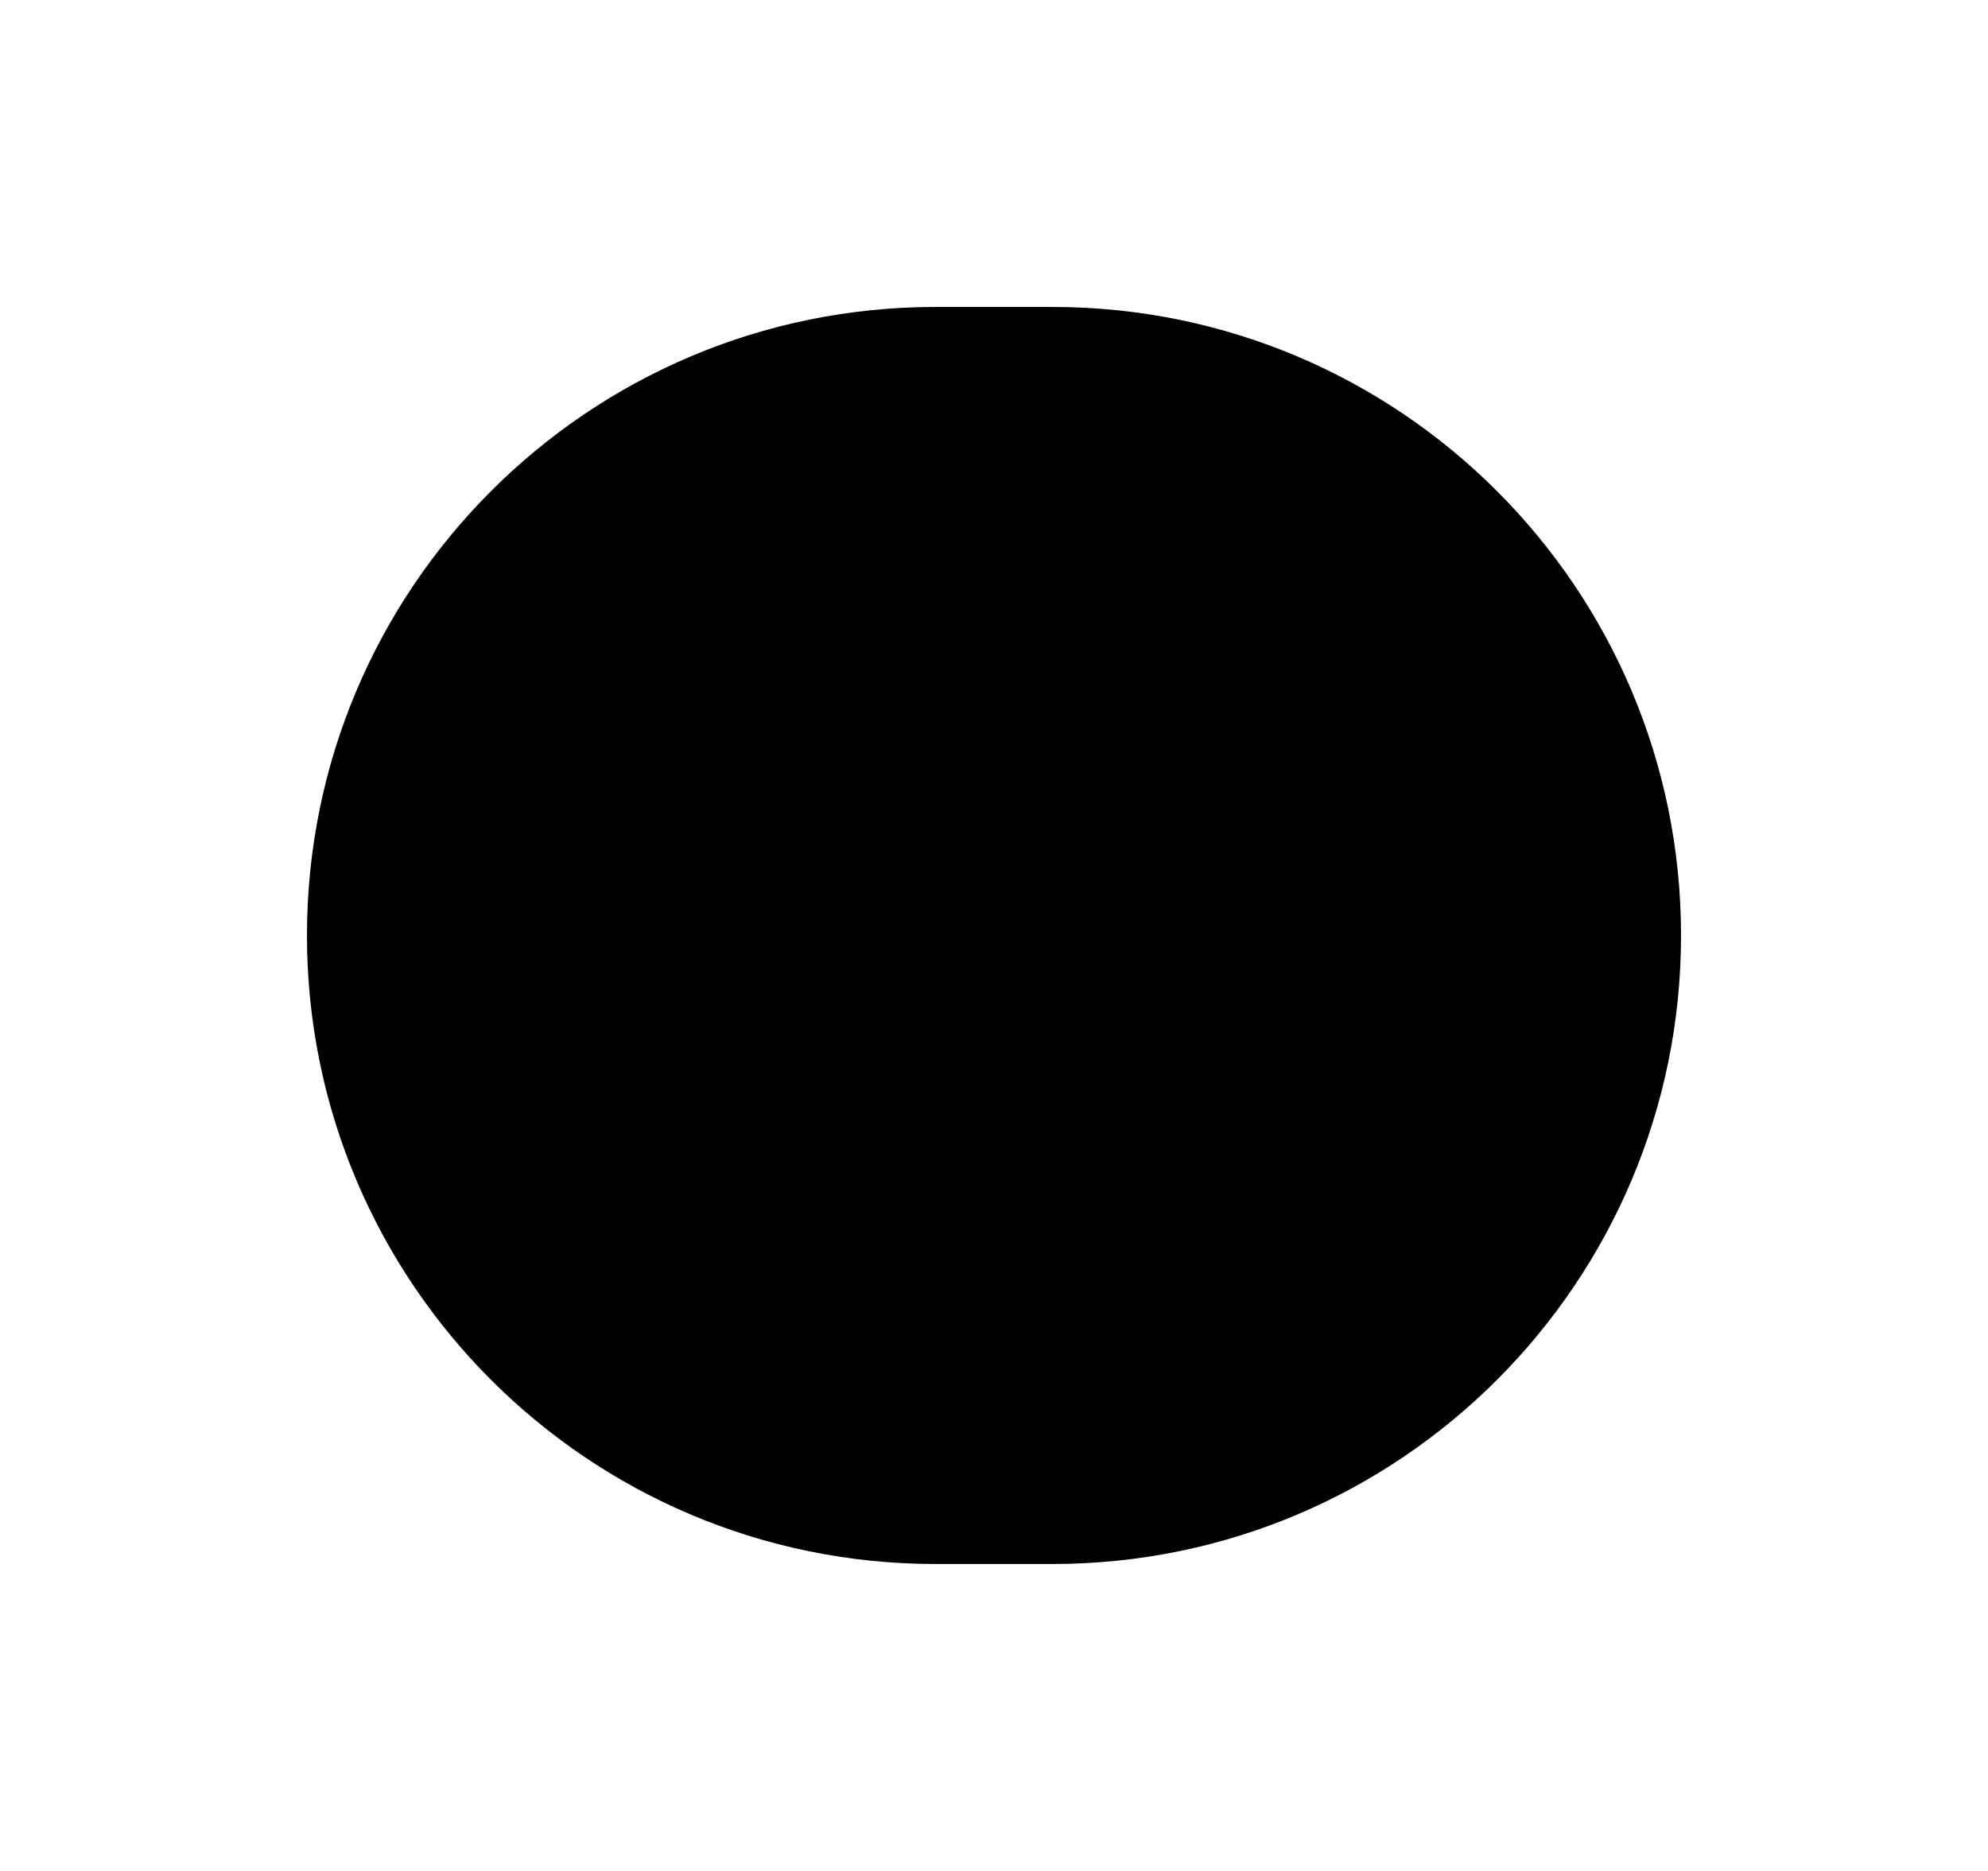 <?xml version="1.0" encoding="utf-8"?>
<!-- Generator: Adobe Illustrator 16.0.0, SVG Export Plug-In . SVG Version: 6.00 Build 0)  -->
<!DOCTYPE svg PUBLIC "-//W3C//DTD SVG 1.1//EN" "http://www.w3.org/Graphics/SVG/1.1/DTD/svg11.dtd">
<svg version="1.1" id="Layer_2" xmlns="http://www.w3.org/2000/svg" xmlns:xlink="http://www.w3.org/1999/xlink" x="0px" y="0px"
	 width="136px" height="128px" viewBox="0 0 136 128" enable-background="new 0 0 136 128" xml:space="preserve">
<path d="M72,21c-0.007,0-0.013,0-0.02,0H64c-23.748,0-43,19.252-43,43s19.252,43,43,43h8c23.748,0,43-19.252,43-43
	C115,40.251,95.748,21,72,21z"/>
</svg>
